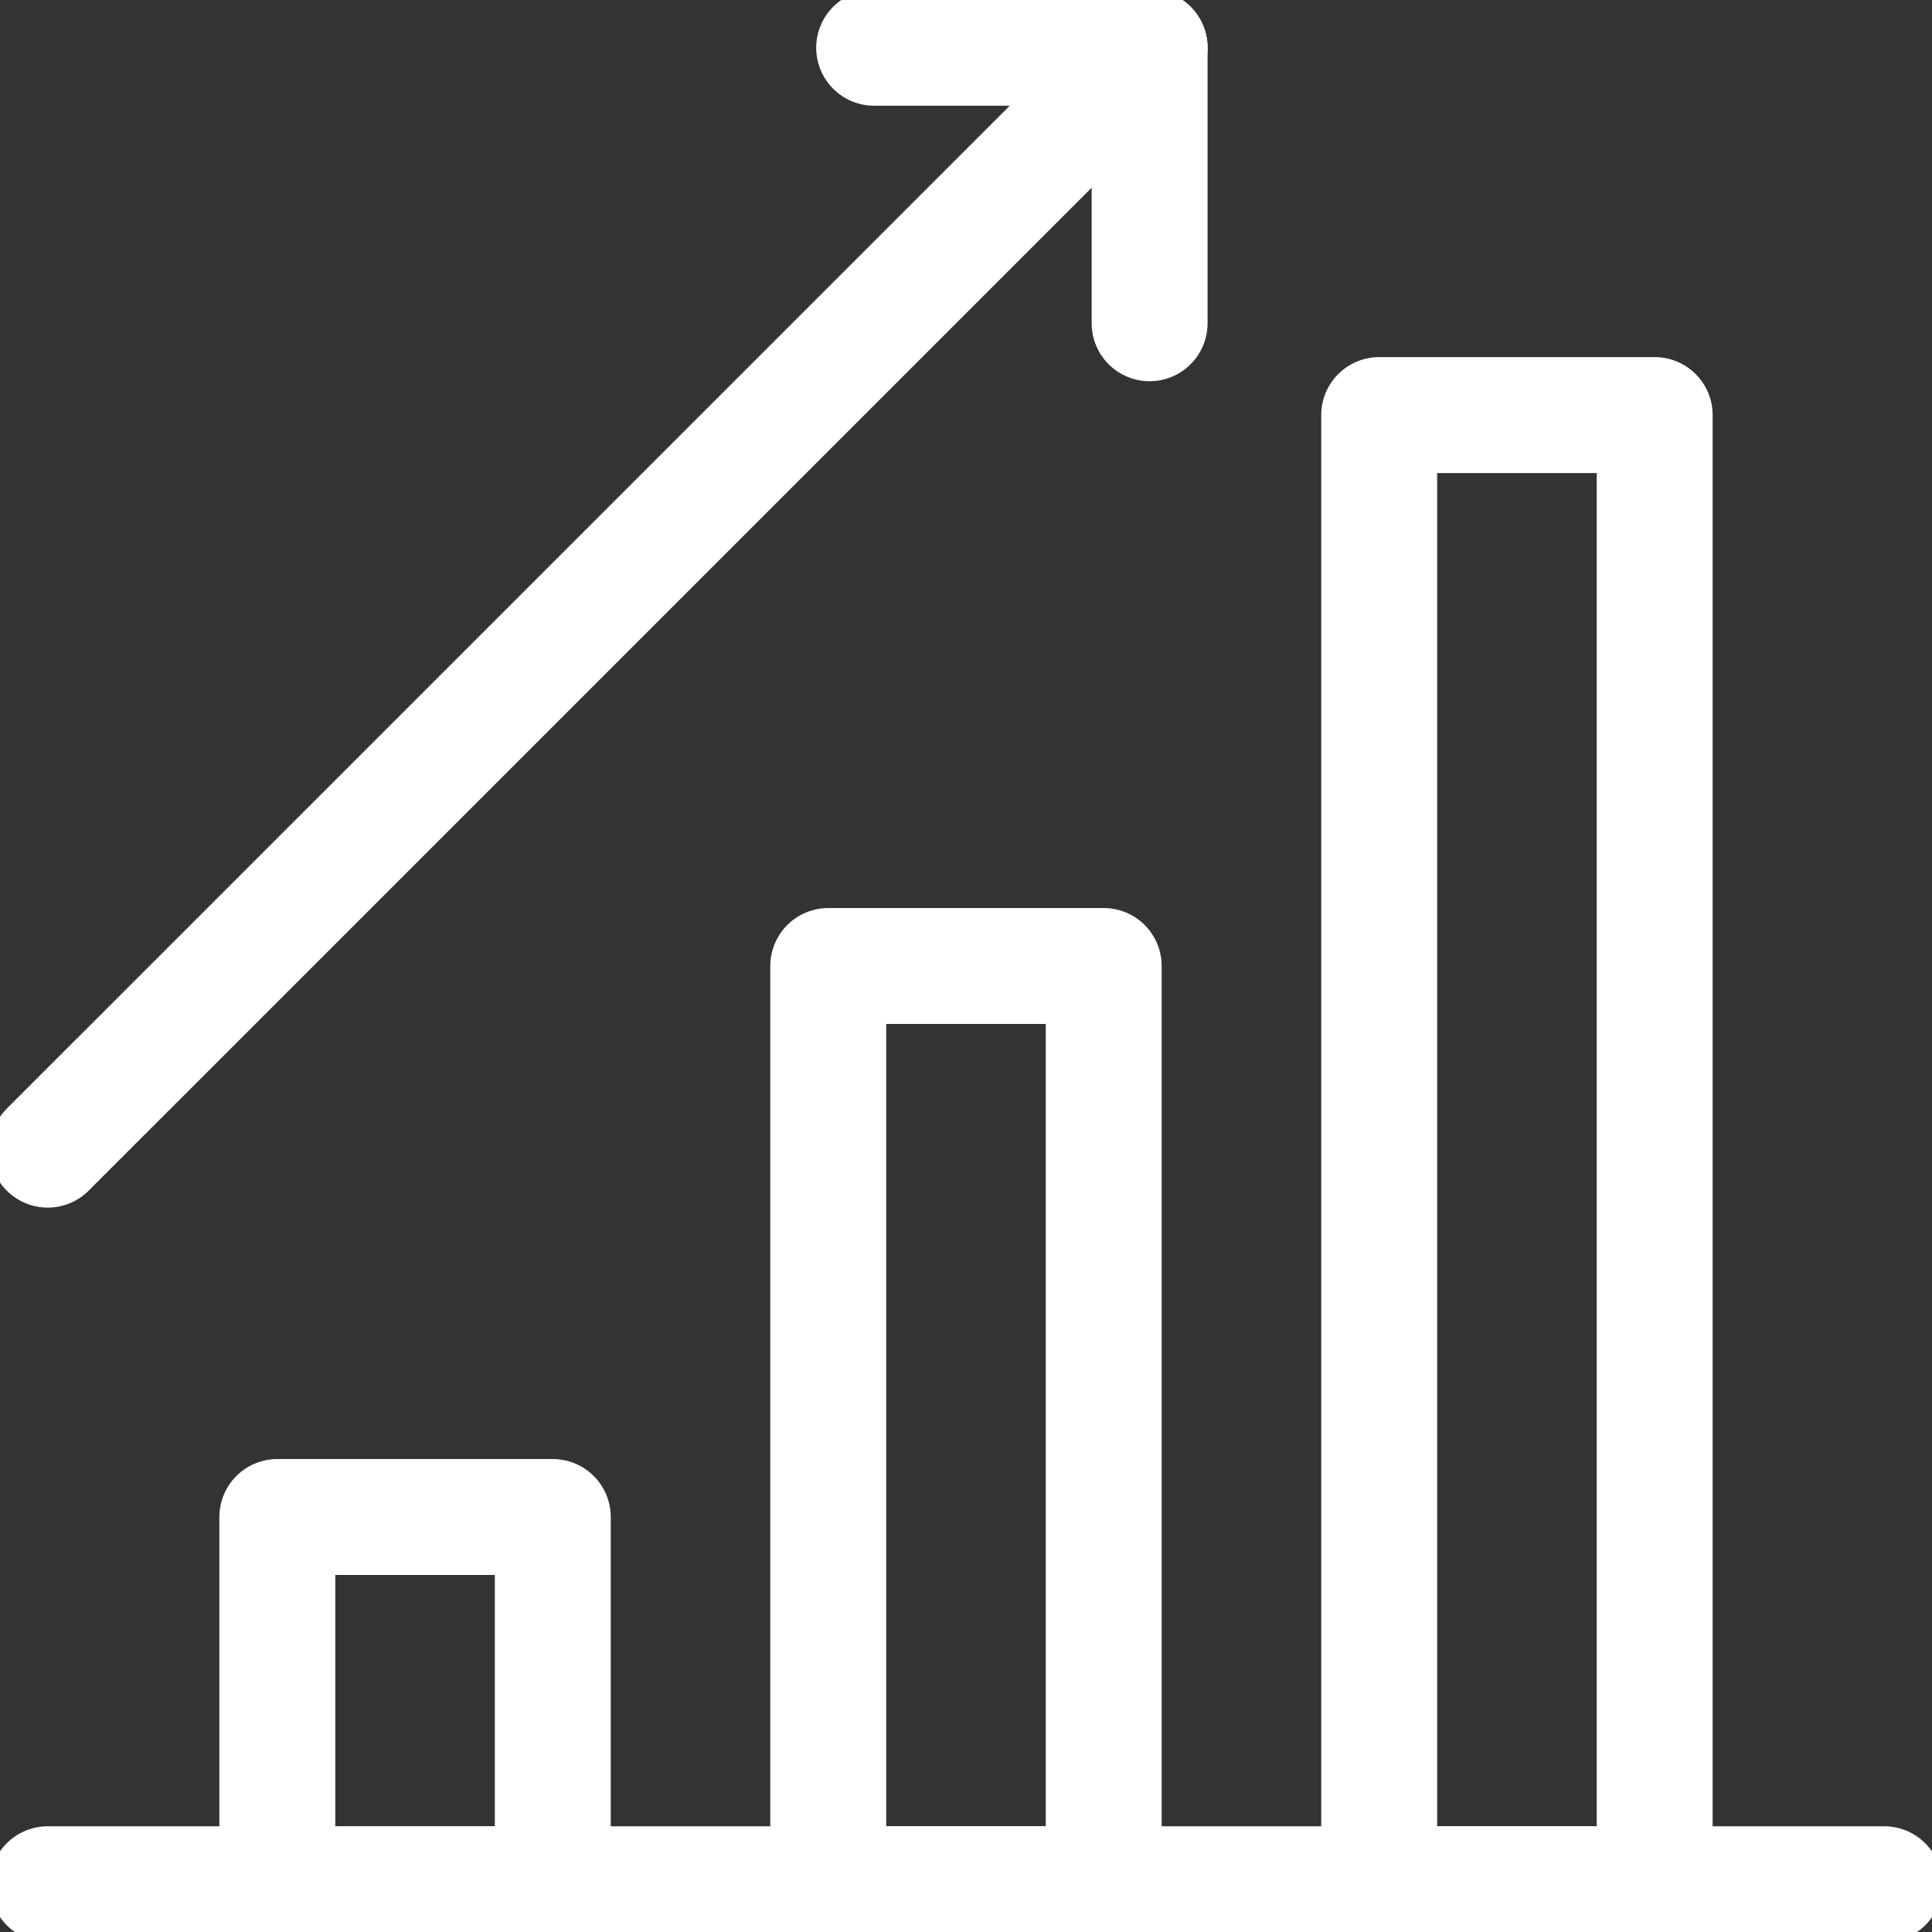 <svg width="50" height="50" viewBox="0 0 50 50" fill="none" xmlns="http://www.w3.org/2000/svg">
<rect x="0" y="0" width="50" height="50" fill="#333333" stroke="none"/>
<g clip-path="url(#clip0_170_722)">
<path d="M14.306 39.26H7.177V48.766H14.306V39.26Z" stroke="white" stroke-width="3" stroke-miterlimit="10" stroke-linecap="round" stroke-linejoin="round"/>
<path d="M28.564 25H21.435V48.764H28.564V25Z" stroke="white" stroke-width="3" stroke-miterlimit="10" stroke-linecap="round" stroke-linejoin="round"/>
<path d="M42.823 10.742H35.693V48.765H42.823V10.742Z" stroke="white" stroke-width="3" stroke-miterlimit="10" stroke-linecap="round" stroke-linejoin="round"/>
<path d="M1.235 29.753L29.753 1.236" stroke="white" stroke-width="3" stroke-miterlimit="10" stroke-linecap="round" stroke-linejoin="round"/>
<path d="M22.623 1.236H29.752V8.366" stroke="white" stroke-width="3" stroke-miterlimit="10" stroke-linecap="round" stroke-linejoin="round"/>
<path d="M1.235 48.764H48.764" stroke="white" stroke-width="3" stroke-miterlimit="10" stroke-linecap="round" stroke-linejoin="round"/>
</g>
<defs>
<clipPath id="clip0_170_722">
<rect width="50" height="50" fill="white"/>
</clipPath>
</defs>
</svg>
